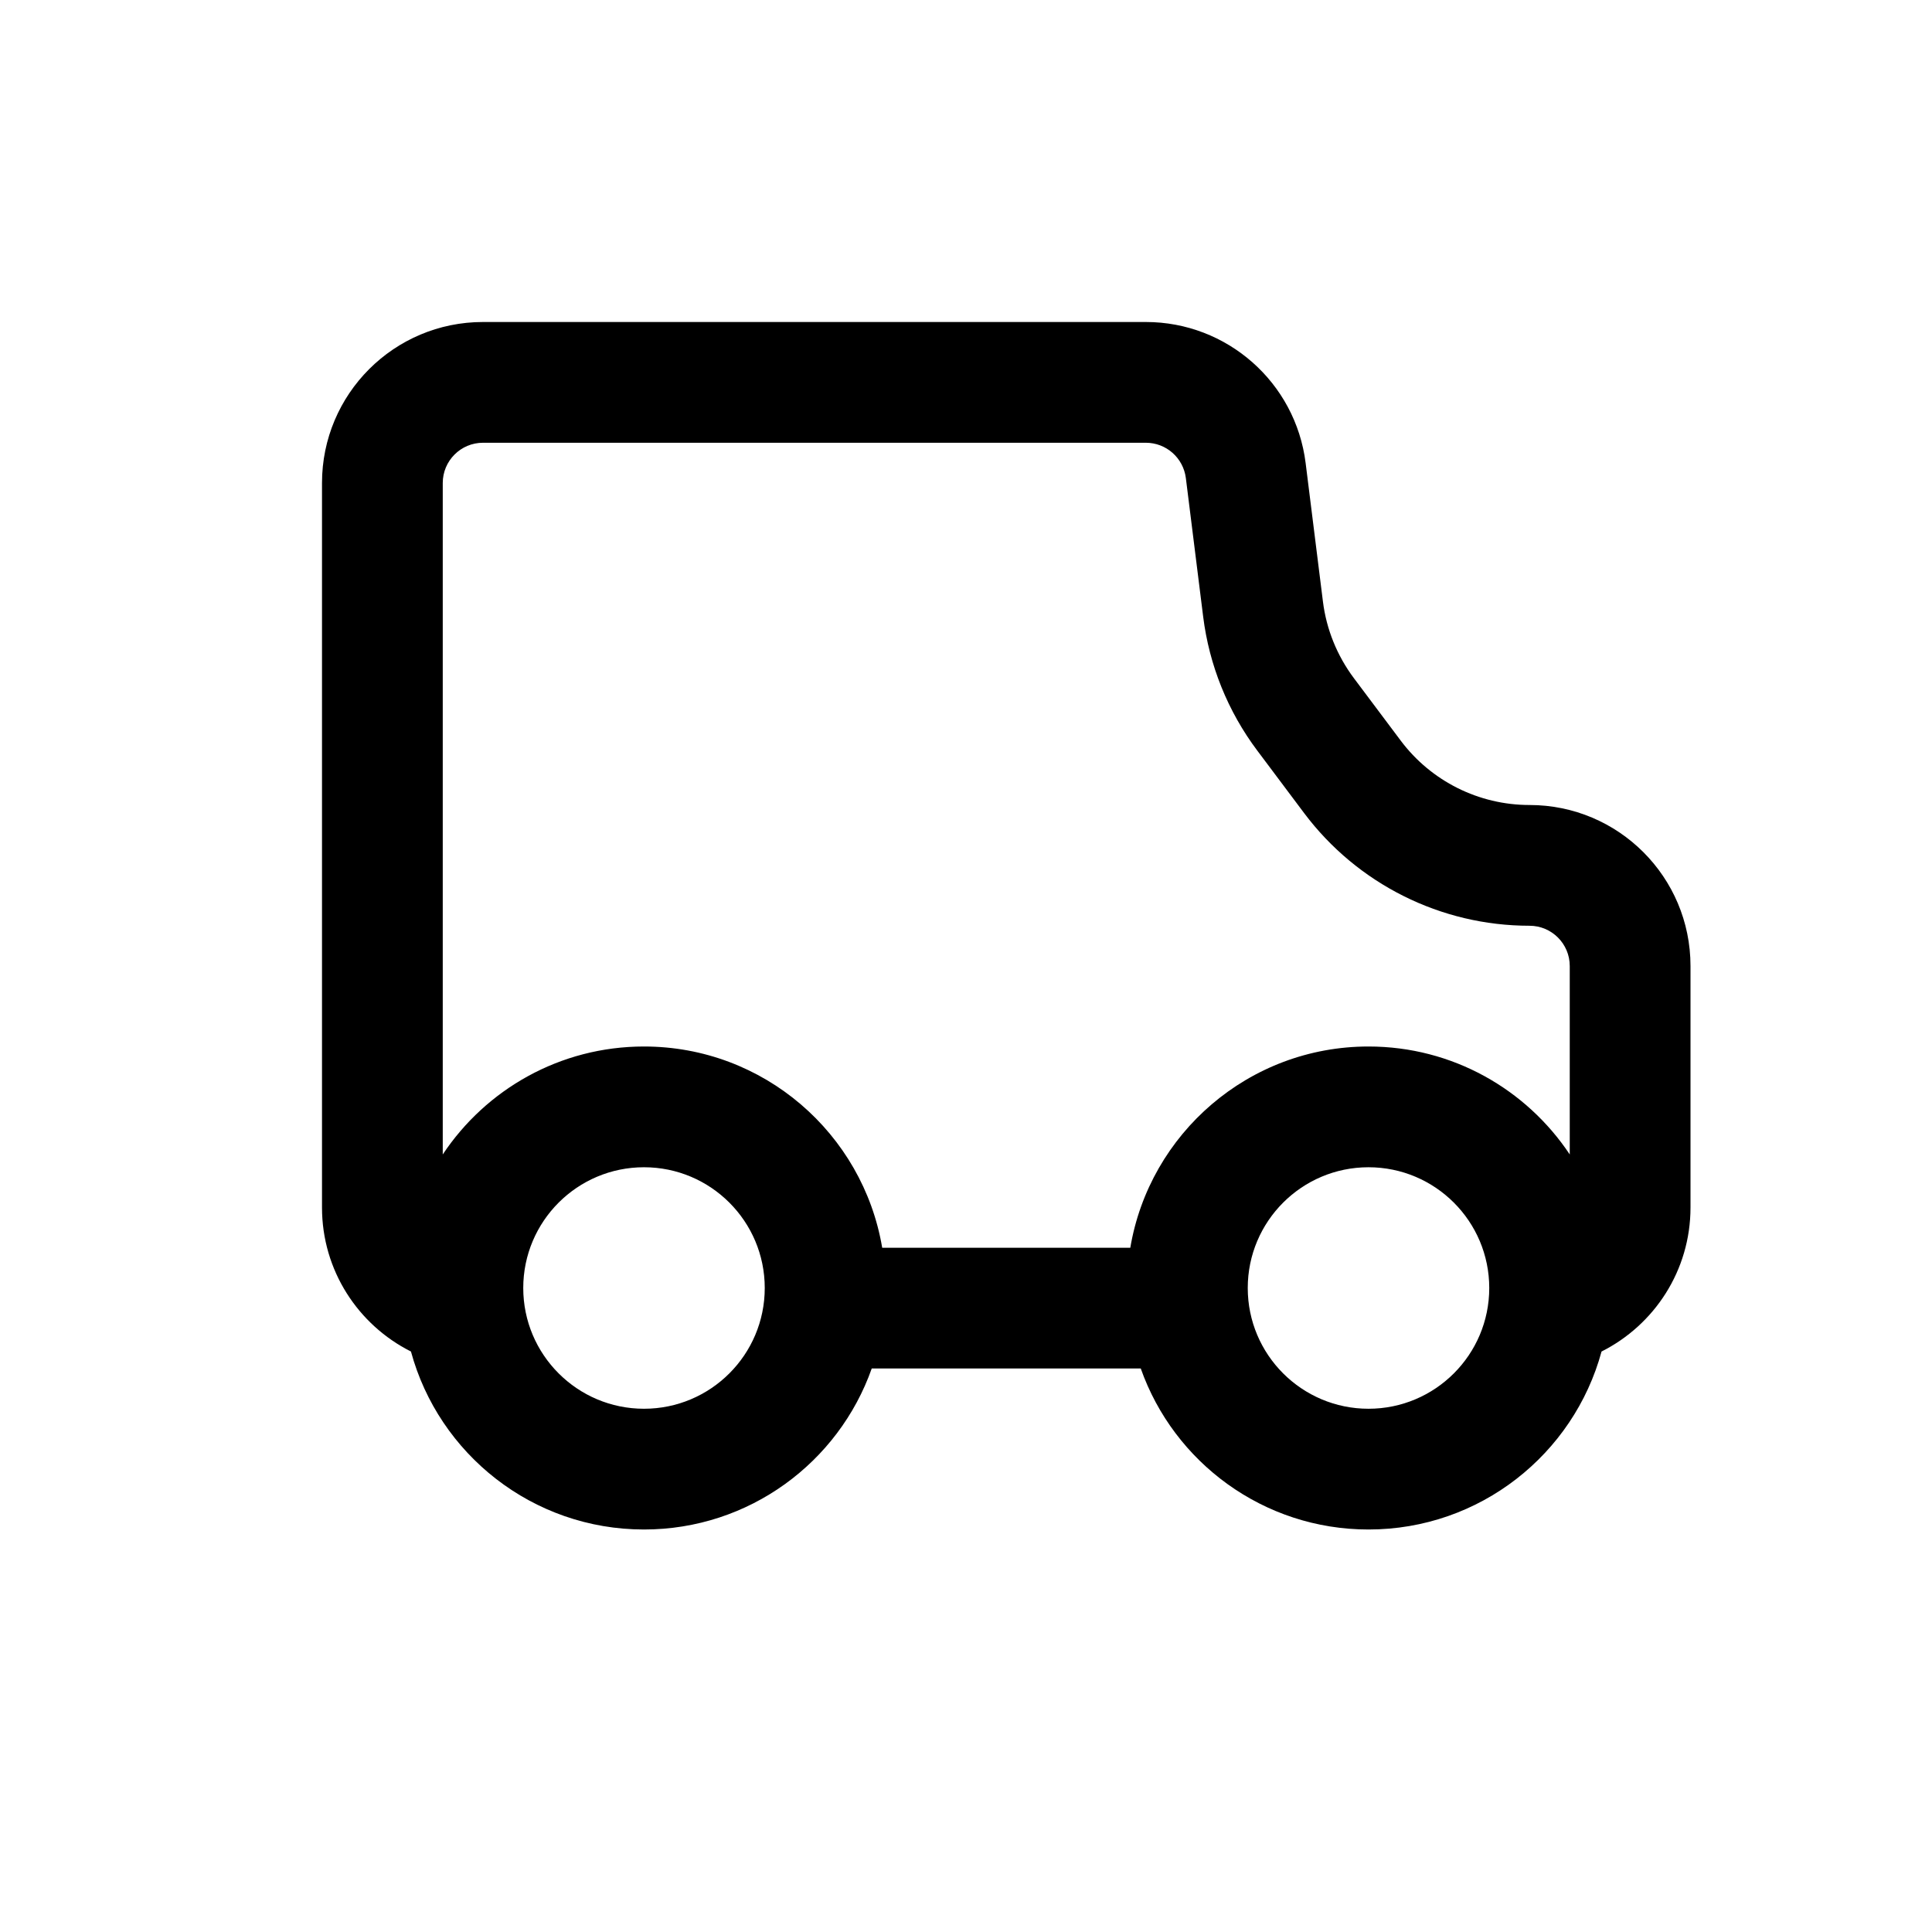 <svg class="iconigniter" width="24" height="24" viewBox="0 0 24 24" fill="currentColor"  xmlns="http://www.w3.org/2000/svg">
<path fill-rule="evenodd" clip-rule="evenodd" d="M8 19C9.306 19 10.418 18.165 10.829 17H14.171C14.582 18.165 15.694 19 17 19C18.384 19 19.549 18.063 19.895 16.789C20.55 16.46 21 15.783 21 15V12C21 10.895 20.105 10 19 10C18.37 10 17.778 9.704 17.4 9.2L16.819 8.425C16.61 8.146 16.477 7.818 16.434 7.473L16.219 5.752C16.094 4.751 15.243 4 14.234 4H11.5H6C4.895 4 4 4.895 4 6V15C4 15.783 4.45 16.46 5.105 16.789C5.451 18.063 6.616 19 8 19ZM19.5 14.341V12C19.5 11.724 19.276 11.5 19 11.5C17.898 11.5 16.861 10.981 16.2 10.1L15.619 9.325L16.819 8.425L15.619 9.325C15.253 8.838 15.021 8.263 14.946 7.659L14.731 5.938C14.699 5.688 14.487 5.5 14.234 5.5H11.5H6C5.724 5.5 5.5 5.724 5.5 6V14.341C6.037 13.533 6.957 13 8 13C9.486 13 10.72 14.081 10.959 15.5H14.041C14.28 14.081 15.514 13 17 13C18.044 13 18.962 13.533 19.5 14.341ZM8 17.5C8.828 17.5 9.5 16.828 9.5 16C9.5 15.172 8.828 14.5 8 14.5C7.172 14.5 6.5 15.172 6.5 16C6.5 16.828 7.172 17.5 8 17.5ZM18.5 16C18.5 16.828 17.828 17.5 17 17.5C16.172 17.5 15.5 16.828 15.5 16C15.5 15.172 16.172 14.5 17 14.5C17.828 14.5 18.5 15.172 18.5 16Z" />
</svg>
